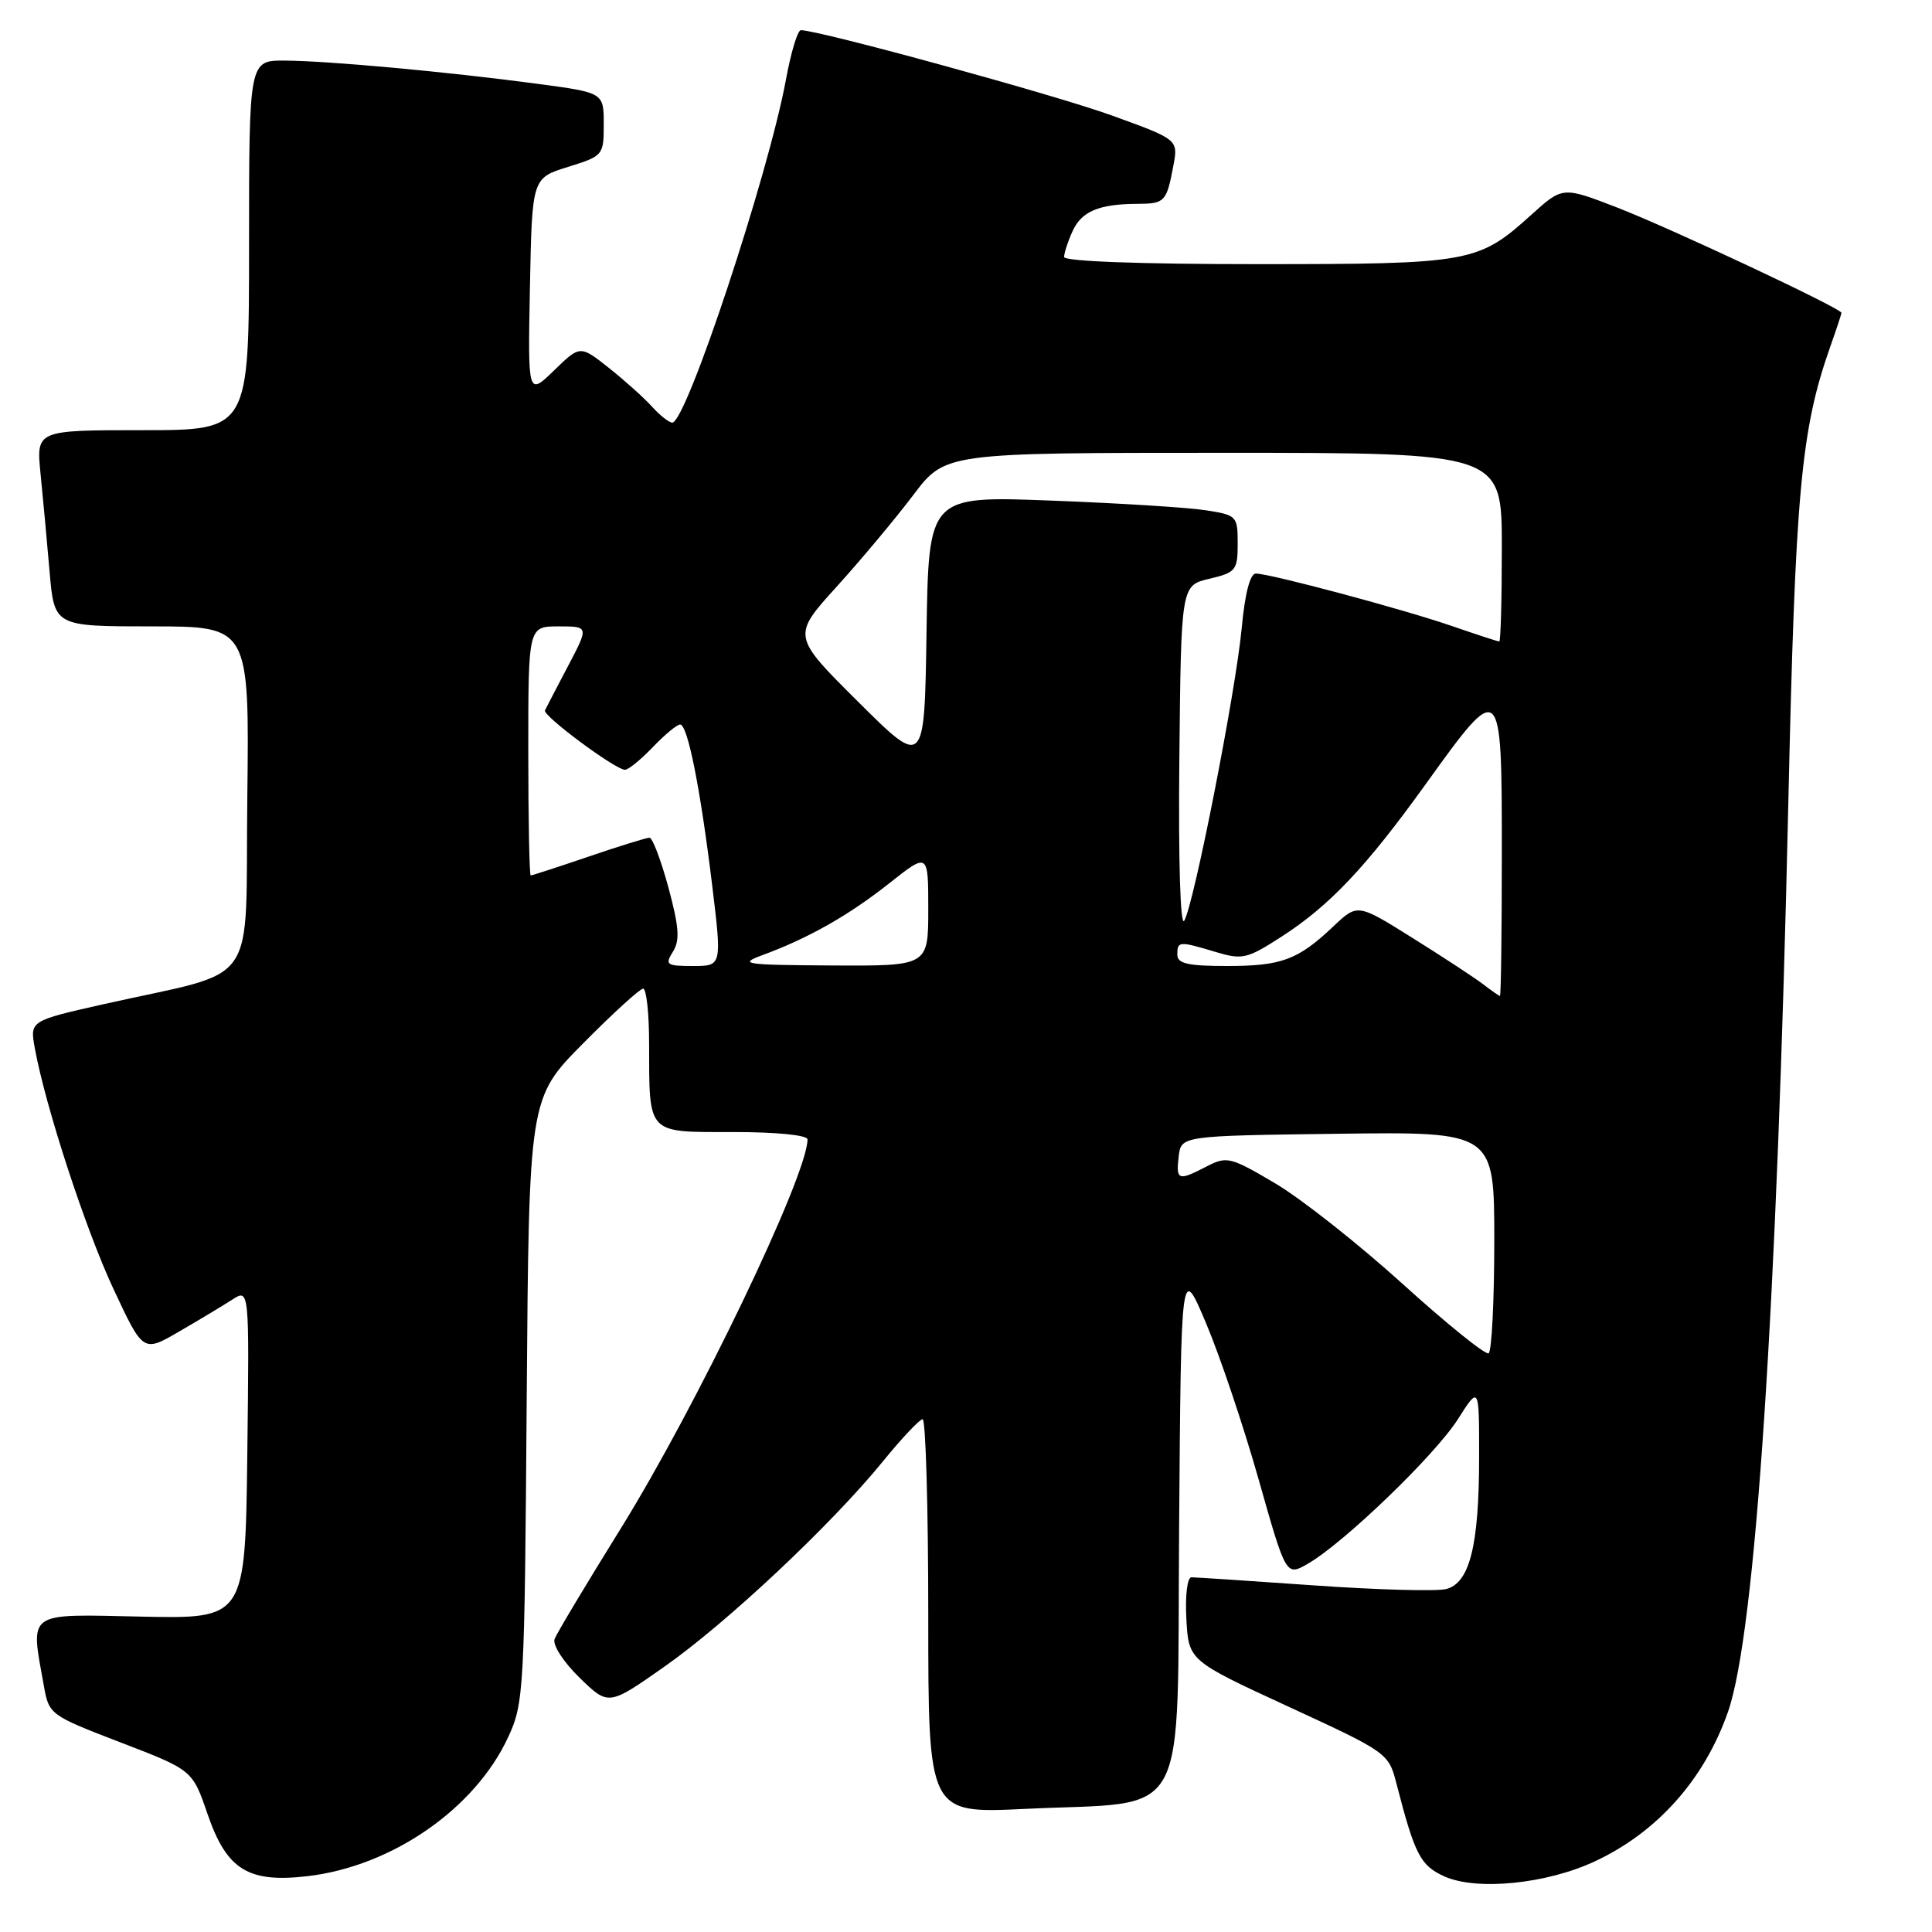 <?xml version="1.0" encoding="UTF-8" standalone="no"?>
<!DOCTYPE svg PUBLIC "-//W3C//DTD SVG 1.1//EN" "http://www.w3.org/Graphics/SVG/1.1/DTD/svg11.dtd" >
<svg xmlns="http://www.w3.org/2000/svg" xmlns:xlink="http://www.w3.org/1999/xlink" version="1.1" viewBox="0 0 256 256">
 <g >
 <path fill="currentColor"
d=" M 211.41 246.60 C 219.63 242.74 225.83 235.77 228.96 226.85 C 232.60 216.51 235.47 173.25 236.96 106.50 C 237.89 64.99 238.63 56.98 242.53 45.90 C 243.34 43.62 244.00 41.62 244.00 41.45 C 244.00 40.87 221.36 30.24 214.28 27.50 C 207.06 24.71 207.06 24.71 202.92 28.45 C 195.86 34.83 194.90 35.00 166.53 35.00 C 151.02 35.00 141.00 34.63 141.00 34.05 C 141.00 33.52 141.50 31.99 142.12 30.63 C 143.32 28.00 145.60 27.04 150.69 27.01 C 154.34 27.00 154.58 26.75 155.47 21.99 C 156.13 18.49 156.13 18.49 147.32 15.30 C 139.86 12.59 108.53 4.00 106.12 4.00 C 105.69 4.00 104.80 6.95 104.14 10.56 C 101.81 23.17 90.94 56.00 89.08 56.00 C 88.66 56.00 87.45 55.05 86.40 53.89 C 85.36 52.73 82.78 50.42 80.69 48.76 C 76.87 45.73 76.87 45.73 73.41 49.09 C 69.94 52.45 69.94 52.45 70.22 38.02 C 70.50 23.60 70.50 23.60 75.25 22.12 C 79.92 20.67 80.00 20.58 80.00 16.47 C 80.00 12.28 80.00 12.28 71.25 11.11 C 59.27 9.51 43.48 8.06 37.75 8.03 C 33.00 8.00 33.00 8.00 33.00 32.50 C 33.00 57.00 33.00 57.00 18.90 57.00 C 4.80 57.00 4.80 57.00 5.37 62.75 C 5.69 65.91 6.23 71.76 6.57 75.75 C 7.20 83.00 7.20 83.00 20.12 83.00 C 33.04 83.00 33.04 83.00 32.77 105.72 C 32.46 131.54 34.70 128.34 13.73 133.06 C 3.96 135.26 3.96 135.26 4.61 138.88 C 6.02 146.62 11.33 162.89 15.06 170.85 C 18.97 179.21 18.97 179.21 23.73 176.44 C 26.36 174.92 29.52 173.01 30.77 172.21 C 33.04 170.74 33.04 170.74 32.77 192.62 C 32.50 214.50 32.50 214.50 18.75 214.21 C 3.34 213.88 4.02 213.39 5.81 223.37 C 6.49 227.20 6.61 227.28 16.00 230.89 C 25.50 234.54 25.50 234.54 27.50 240.37 C 30.04 247.76 32.88 249.52 40.77 248.60 C 51.97 247.28 62.96 239.66 67.35 230.15 C 69.42 225.68 69.51 223.99 69.79 185.50 C 70.09 145.50 70.09 145.50 77.27 138.25 C 81.22 134.26 84.80 131.00 85.22 131.00 C 85.65 131.00 86.01 134.26 86.01 138.25 C 86.04 150.44 85.62 150.00 97.12 150.00 C 102.88 150.00 107.00 150.41 107.00 150.98 C 107.00 155.74 92.25 186.46 82.19 202.64 C 77.70 209.87 73.78 216.41 73.49 217.17 C 73.19 217.95 74.63 220.19 76.79 222.30 C 80.63 226.04 80.63 226.04 88.04 220.84 C 96.35 215.00 110.19 202.00 117.00 193.63 C 119.47 190.59 121.84 188.08 122.25 188.05 C 122.66 188.02 123.00 199.77 123.00 214.15 C 123.00 240.30 123.00 240.30 135.75 239.69 C 158.00 238.62 155.93 242.40 156.24 202.21 C 156.50 167.50 156.50 167.50 159.82 175.36 C 161.65 179.68 164.78 188.99 166.78 196.05 C 170.41 208.87 170.41 208.87 173.32 207.19 C 178.12 204.41 190.15 192.81 193.18 188.05 C 196.00 183.61 196.00 183.61 195.99 193.05 C 195.99 204.81 194.74 209.78 191.61 210.56 C 190.34 210.88 182.45 210.66 174.07 210.07 C 165.70 209.48 158.40 209.00 157.87 209.00 C 157.32 209.00 157.03 211.41 157.20 214.52 C 157.50 220.04 157.50 220.04 170.75 226.15 C 183.90 232.22 184.00 232.29 185.05 236.38 C 187.47 245.76 188.20 247.18 191.36 248.62 C 195.65 250.57 204.97 249.64 211.41 246.60 Z  M 185.86 170.13 C 180.01 164.83 172.41 158.83 168.97 156.80 C 163.05 153.30 162.56 153.18 159.91 154.55 C 156.10 156.52 155.82 156.42 156.18 153.25 C 156.50 150.50 156.50 150.50 177.25 150.23 C 198.00 149.96 198.00 149.96 198.00 164.42 C 198.00 172.37 197.66 179.08 197.25 179.32 C 196.84 179.56 191.71 175.43 185.86 170.13 Z  M 196.50 130.40 C 195.40 129.56 191.21 126.81 187.19 124.30 C 179.88 119.72 179.88 119.72 176.69 122.74 C 171.98 127.20 169.82 128.00 162.57 128.00 C 157.40 128.00 156.00 127.68 156.00 126.50 C 156.00 124.70 156.22 124.68 161.08 126.14 C 164.60 127.20 165.25 127.05 169.69 124.19 C 176.15 120.05 180.99 114.93 188.98 103.81 C 198.93 89.97 199.00 90.03 199.00 112.93 C 199.00 123.42 198.89 131.99 198.75 131.97 C 198.61 131.95 197.60 131.25 196.50 130.40 Z  M 89.17 126.10 C 90.11 124.60 89.98 122.83 88.57 117.60 C 87.58 113.97 86.46 111.00 86.06 111.00 C 85.67 111.00 82.04 112.12 78.00 113.50 C 73.96 114.88 70.50 116.00 70.32 116.00 C 70.15 116.00 70.00 108.58 70.00 99.50 C 70.00 83.00 70.00 83.00 74.02 83.00 C 78.03 83.00 78.03 83.00 75.27 88.25 C 73.75 91.14 72.38 93.78 72.21 94.13 C 71.88 94.82 81.54 102.00 82.82 102.00 C 83.26 102.00 84.92 100.65 86.50 99.00 C 88.08 97.35 89.71 96.00 90.12 96.00 C 91.12 96.00 92.80 104.43 94.37 117.33 C 95.66 128.00 95.66 128.00 91.82 128.00 C 88.30 128.00 88.08 127.84 89.17 126.10 Z  M 101.05 126.55 C 107.13 124.31 112.43 121.31 117.82 117.05 C 123.00 112.95 123.00 112.95 123.00 120.48 C 123.00 128.00 123.00 128.00 110.25 127.93 C 98.55 127.86 97.79 127.75 101.05 126.55 Z  M 156.27 100.54 C 156.50 77.57 156.50 77.57 160.25 76.69 C 163.76 75.86 164.00 75.56 164.00 72.03 C 164.00 68.37 163.88 68.25 159.75 67.61 C 157.41 67.24 148.20 66.67 139.27 66.33 C 123.05 65.71 123.05 65.71 122.77 83.72 C 122.50 101.73 122.50 101.73 113.72 93.00 C 104.94 84.27 104.94 84.27 110.87 77.73 C 114.13 74.13 118.69 68.67 121.02 65.59 C 125.24 60.00 125.24 60.00 162.12 60.00 C 199.00 60.00 199.00 60.00 199.00 72.50 C 199.00 79.38 198.85 85.00 198.66 85.00 C 198.47 85.00 195.66 84.08 192.41 82.96 C 185.89 80.71 168.28 76.00 166.40 76.00 C 165.64 76.00 164.95 78.68 164.53 83.25 C 163.74 91.64 158.22 119.78 156.92 122.00 C 156.40 122.88 156.13 114.08 156.27 100.54 Z "/>
</g>
</svg>